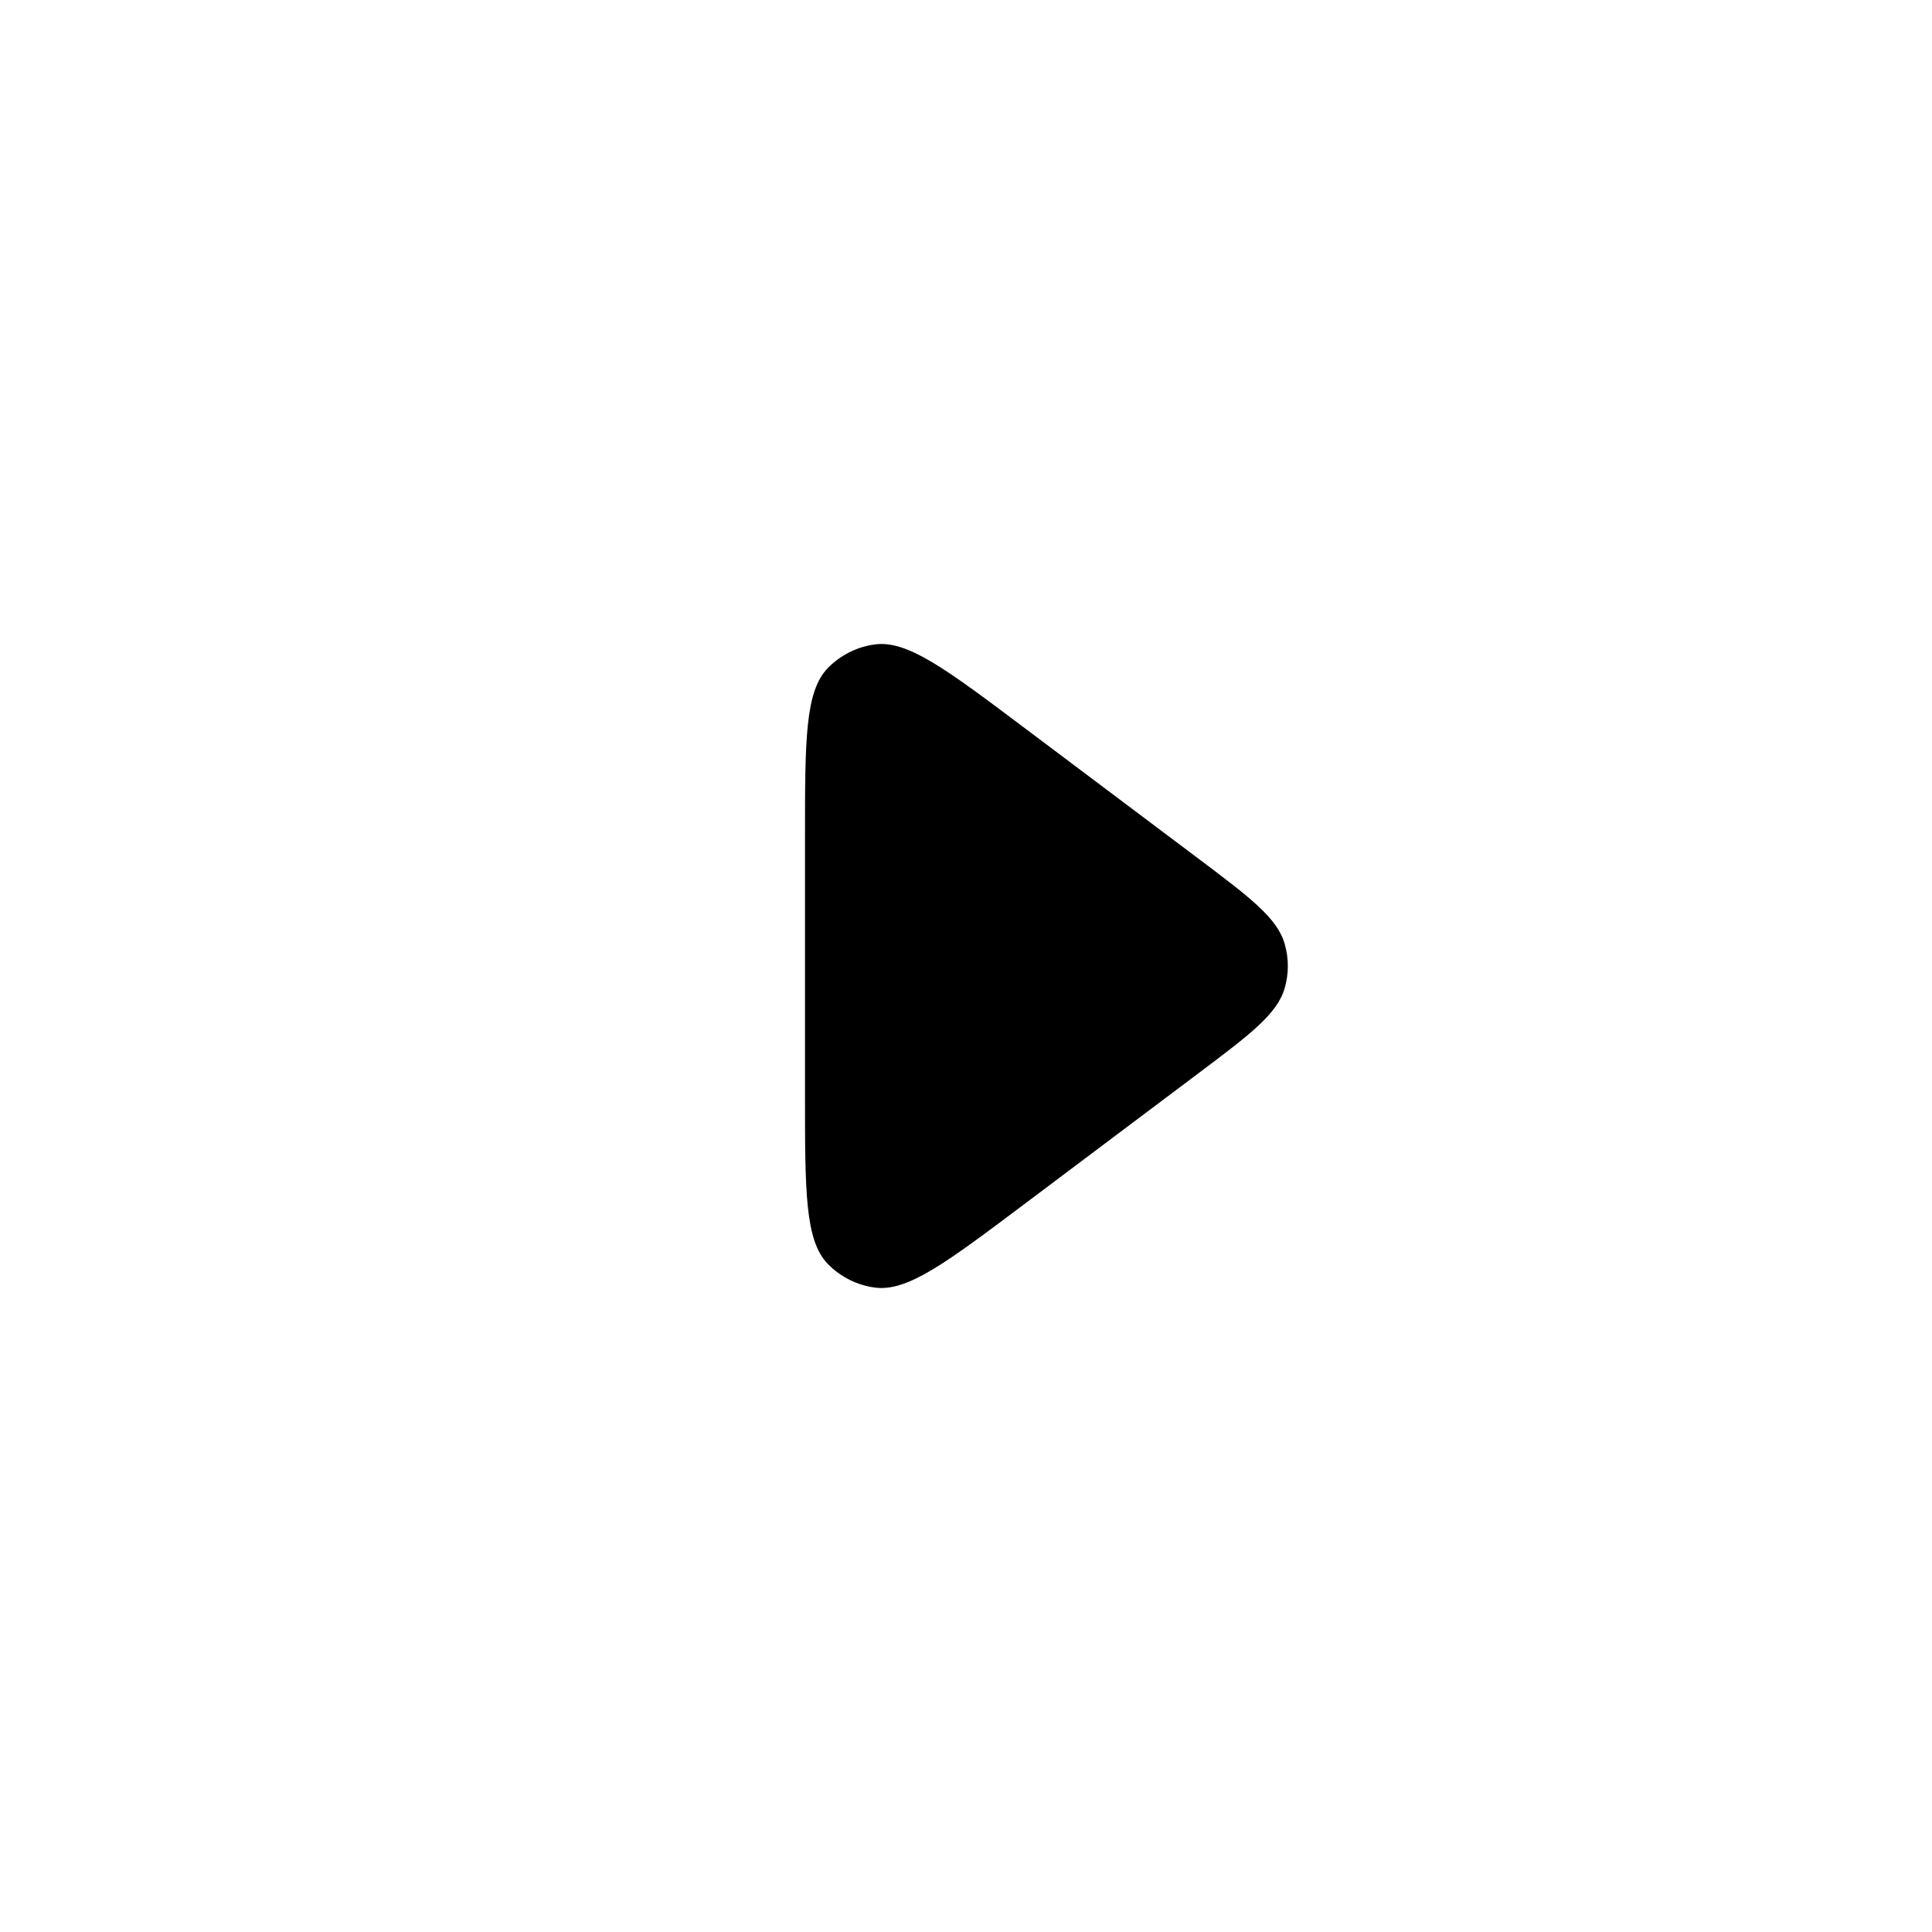 <svg width="24" height="24" viewBox="0 0 24 24" fill="none" xmlns="http://www.w3.org/2000/svg">
<path d="M10 13.603C10 14.809 10 15.412 10.286 15.704C10.442 15.863 10.648 15.966 10.87 15.995C11.275 16.048 11.757 15.685 12.722 14.96L14.855 13.357C15.53 12.85 15.867 12.597 15.959 12.274C16.011 12.095 16.011 11.905 15.959 11.726C15.867 11.403 15.53 11.149 14.855 10.642L12.722 9.039C11.757 8.314 11.275 7.952 10.87 8.005C10.648 8.034 10.443 8.137 10.286 8.296C10 8.588 10 9.191 10 10.397L10 13.603Z" fill="currentColor"/>
</svg>
